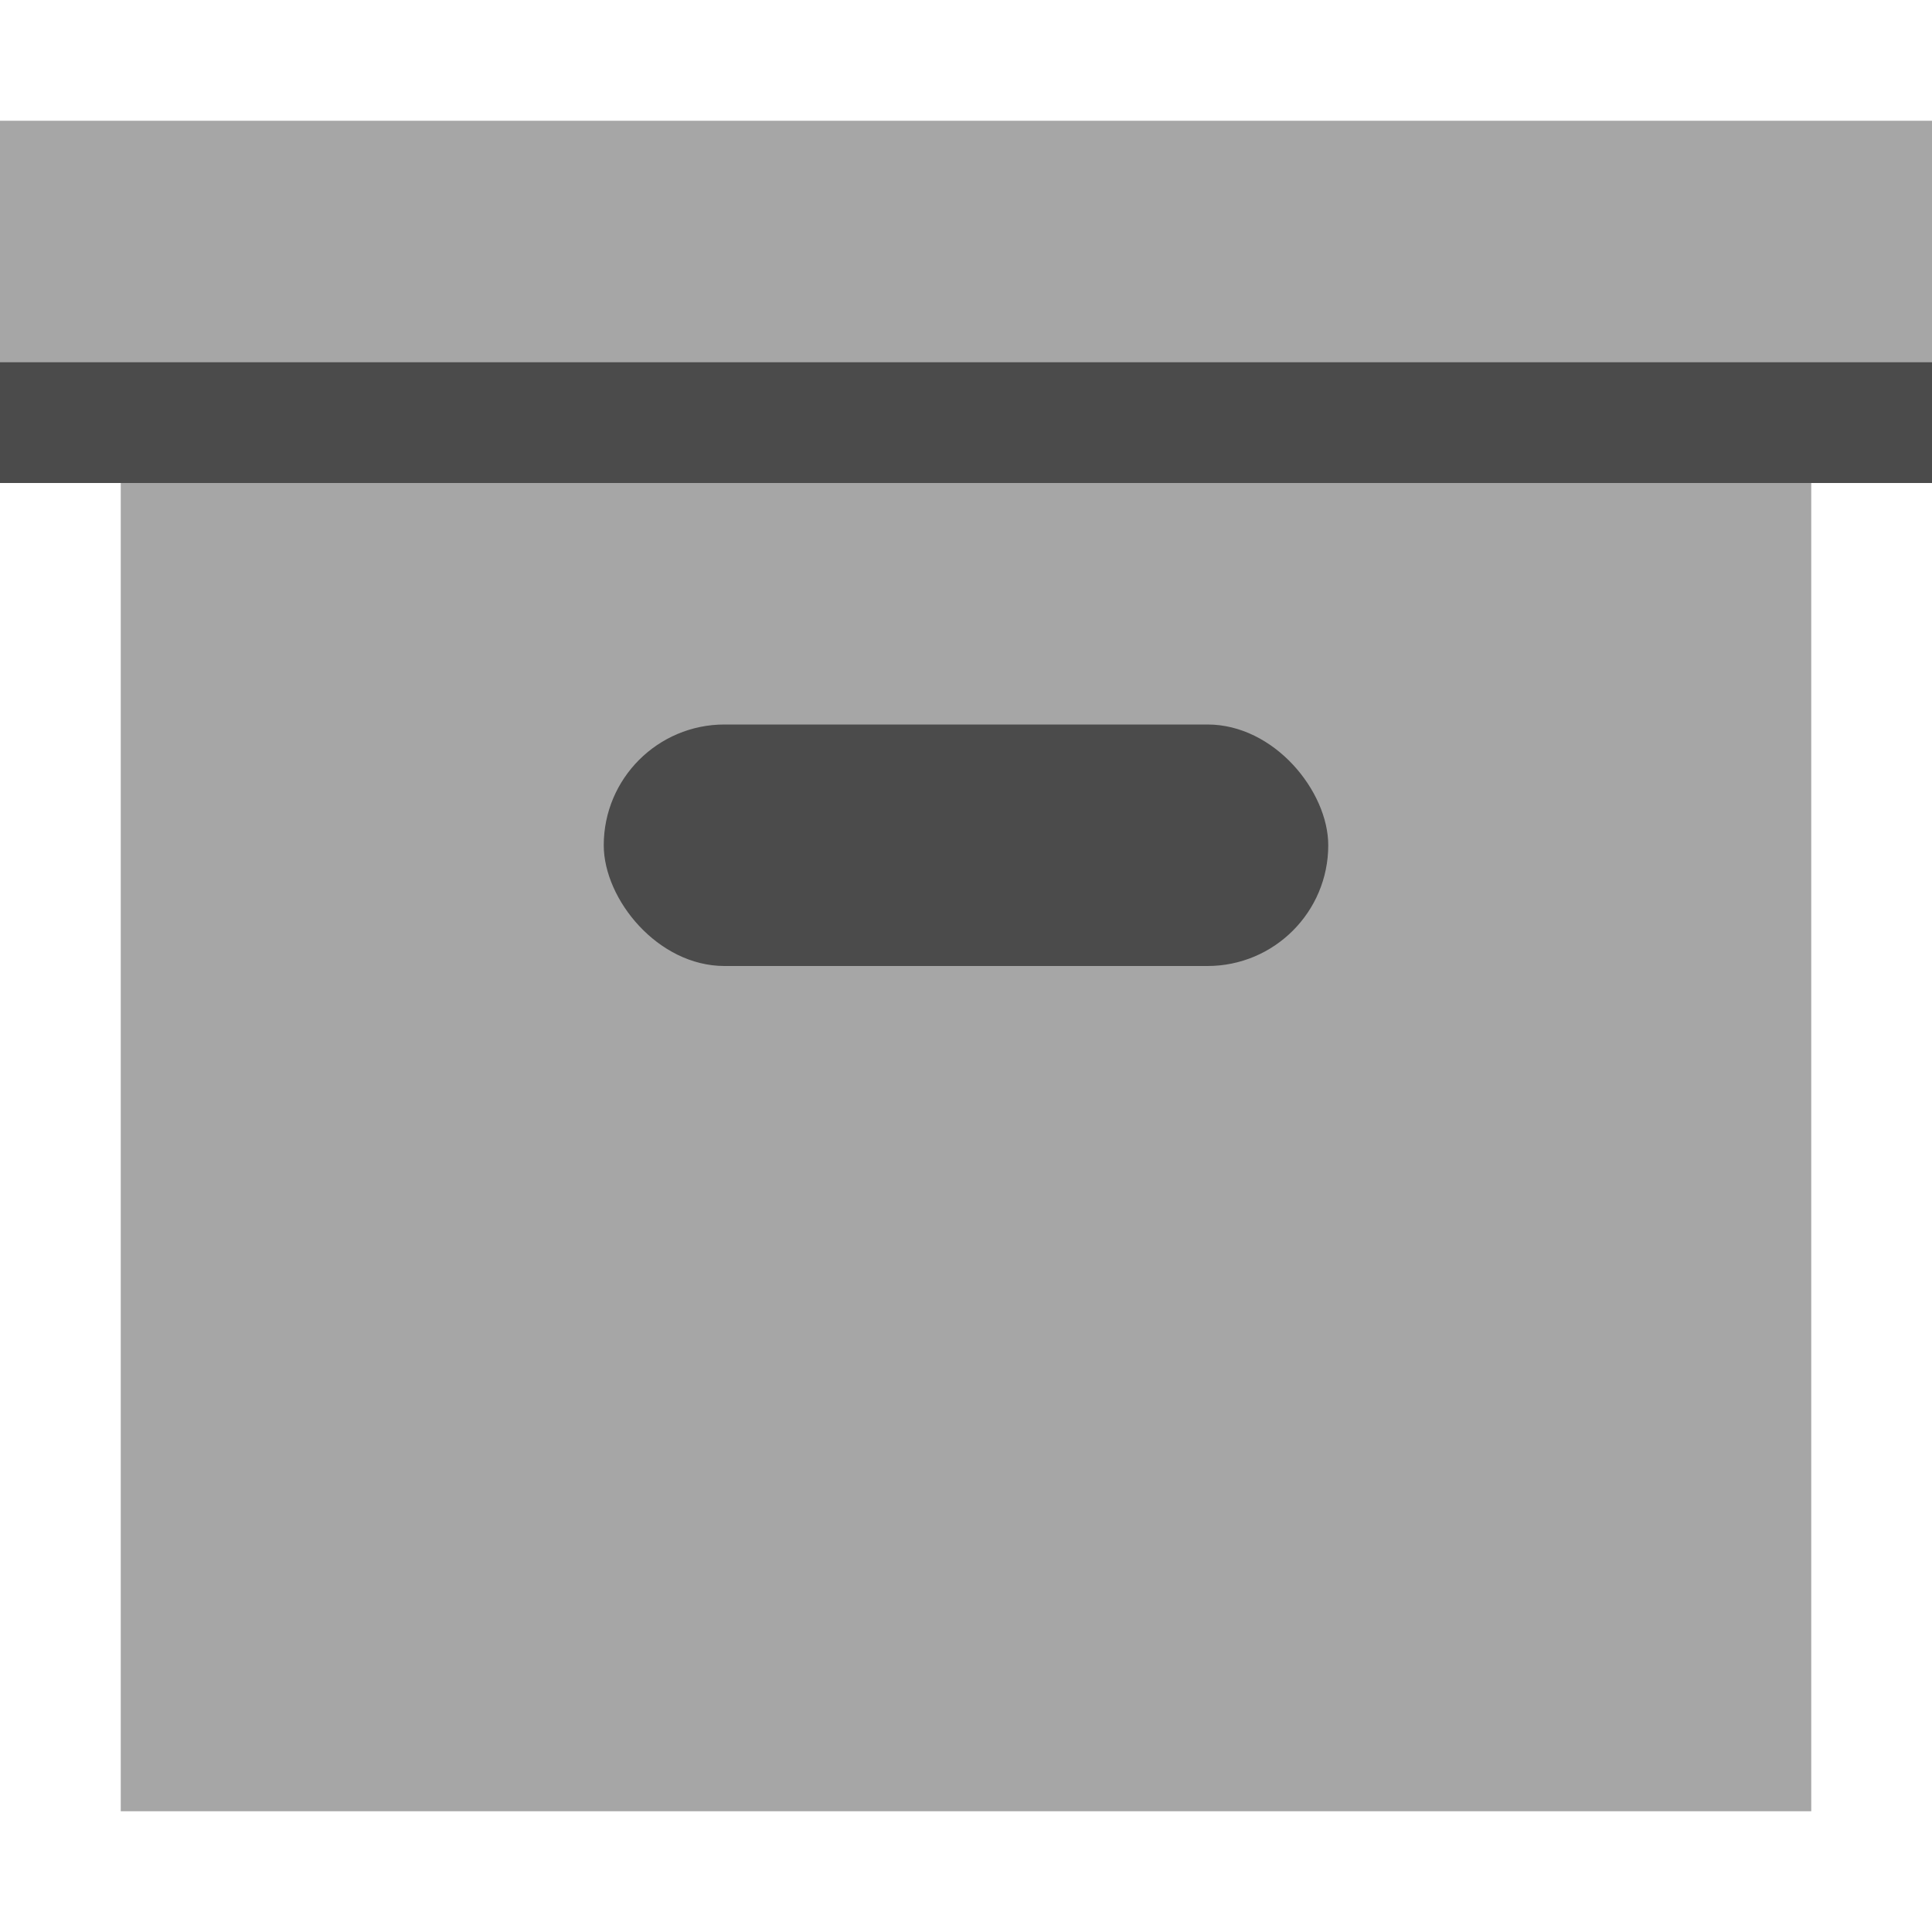 <svg width="16" height="16" viewBox="0 0 16 16" fill="none" xmlns="http://www.w3.org/2000/svg">
<path fill-rule="evenodd" clip-rule="evenodd" d="M16 1H0V4H1V15H15V4H16V1Z" fill="#A6A6A6"/>
<rect y="3" width="16" height="1" fill="black" fill-opacity="0.55"/>
<rect x="5" y="6" width="6" height="2" rx="1" fill="black" fill-opacity="0.55"/>
</svg>
